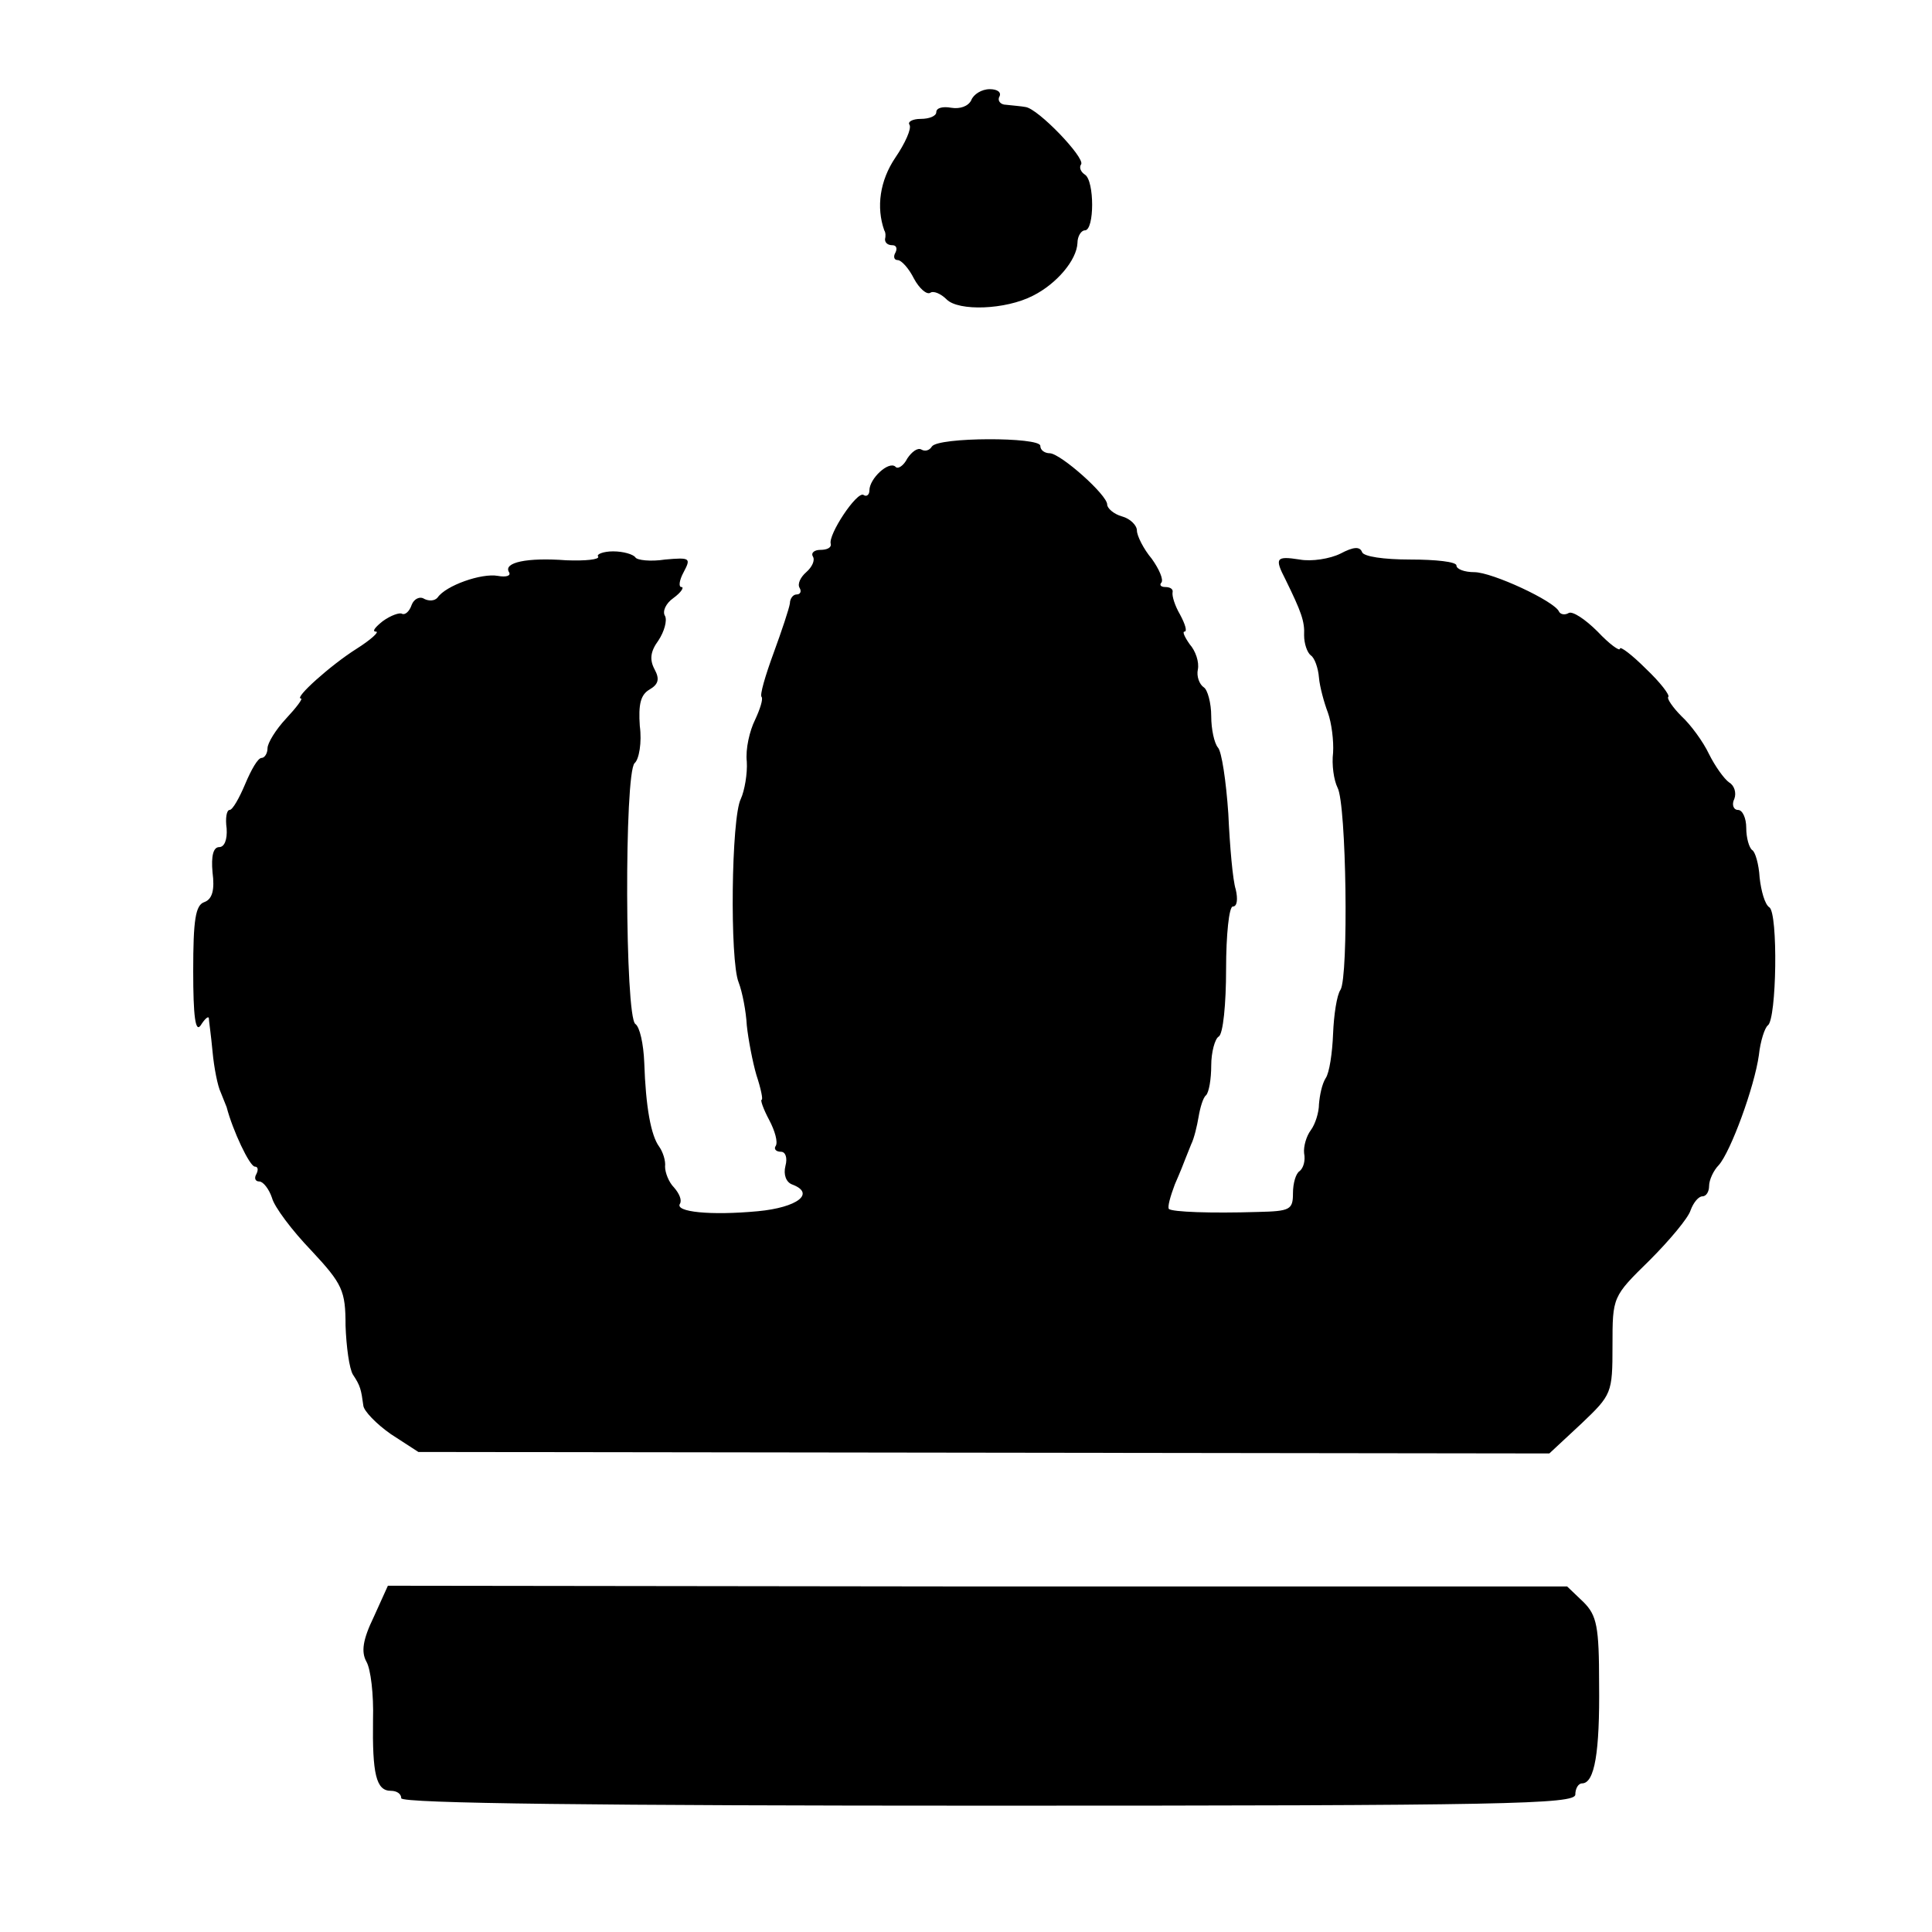 <?xml version="1.0" standalone="no"?>
<!DOCTYPE svg PUBLIC "-//W3C//DTD SVG 20010904//EN"
 "http://www.w3.org/TR/2001/REC-SVG-20010904/DTD/svg10.dtd">
<svg version="1.0" xmlns="http://www.w3.org/2000/svg"
 width="260pt" height="260pt" viewBox="0 0 260 260"
 preserveAspectRatio="xMidYMid meet">
<g transform="translate(0,260) scale(0.1,-0.1)"
fill="#000000" stroke="none">
<path d="M1307 2465 c-4 -8 -15 -12 -27 -10 -11 2 -20 0 -20 -6 0 -5 -9 -9
-21 -9 -11 0 -18 -4 -15 -8 3 -5 -6 -25 -19 -44 -21 -31 -26 -67 -15 -98 2 -3
2 -8 1 -12 0 -5 4 -8 10 -8 5 0 7 -4 4 -10 -3 -5 -2 -10 3 -10 5 0 15 -11 22
-25 7 -13 17 -22 22 -19 4 3 14 -1 22 -9 16 -16 79 -14 116 5 32 16 59 48 60
71 0 9 5 17 10 17 13 0 13 67 0 75 -6 4 -8 10 -5 14 5 9 -58 75 -75 77 -5 1
-17 2 -26 3 -8 0 -12 6 -9 11 3 6 -3 10 -13 10 -11 0 -22 -7 -25 -15z"/>
<path d="M1254 1999 c-3 -5 -9 -7 -14 -4 -5 3 -13 -3 -19 -12 -5 -10 -13 -15
-16 -11 -9 8 -35 -16 -35 -32 0 -6 -4 -9 -8 -6 -9 5 -48 -54 -44 -66 1 -5 -5
-8 -14 -8 -8 0 -13 -4 -10 -9 3 -5 -1 -14 -9 -21 -8 -7 -12 -16 -9 -21 3 -5 1
-9 -4 -9 -5 0 -9 -6 -9 -12 -1 -7 -11 -37 -22 -67 -11 -30 -19 -57 -16 -59 2
-3 -2 -16 -9 -31 -7 -14 -13 -39 -11 -56 1 -16 -3 -39 -8 -50 -13 -25 -15
-218 -3 -247 5 -13 10 -39 11 -58 2 -19 8 -50 13 -67 6 -18 9 -33 7 -33 -2 0
2 -12 10 -27 8 -15 12 -30 9 -35 -3 -4 0 -8 7 -8 6 0 9 -8 6 -19 -3 -12 1 -22
9 -25 32 -12 7 -31 -46 -36 -64 -6 -112 -1 -105 10 3 5 -1 14 -8 22 -7 7 -12
20 -12 28 1 8 -3 20 -8 27 -11 15 -18 53 -20 113 -1 25 -6 48 -12 52 -14 10
-15 337 -1 351 6 5 10 28 7 50 -2 29 1 42 13 49 12 7 14 14 7 27 -7 13 -6 24
5 39 8 12 12 27 9 33 -4 6 1 17 11 24 11 8 15 15 11 15 -4 0 -3 9 3 20 10 19
9 20 -25 17 -19 -3 -38 -1 -40 3 -3 4 -16 8 -30 8 -13 0 -23 -4 -20 -7 2 -4
-17 -6 -43 -5 -53 4 -85 -3 -77 -16 3 -5 -4 -7 -15 -5 -22 4 -70 -13 -81 -29
-4 -5 -12 -5 -18 -2 -6 4 -14 0 -17 -8 -3 -9 -9 -14 -13 -12 -3 2 -15 -2 -26
-10 -10 -8 -15 -14 -9 -14 5 0 -7 -11 -26 -23 -35 -22 -85 -67 -75 -67 3 0 -6
-12 -20 -27 -14 -15 -25 -33 -25 -40 0 -7 -4 -13 -8 -13 -5 0 -14 -16 -22 -35
-8 -19 -17 -35 -21 -35 -4 0 -6 -11 -4 -25 1 -15 -3 -25 -10 -25 -8 0 -11 -12
-9 -34 3 -23 0 -36 -11 -40 -12 -4 -15 -24 -15 -93 0 -61 3 -83 10 -73 5 8 10
13 11 10 0 -3 3 -23 5 -45 2 -22 7 -47 11 -55 3 -8 7 -17 8 -20 8 -31 31 -80
38 -80 4 0 5 -4 2 -10 -3 -5 -2 -10 4 -10 5 0 13 -10 17 -22 3 -12 27 -44 53
-71 42 -45 46 -54 46 -101 1 -28 5 -58 10 -66 10 -15 11 -20 14 -42 1 -7 17
-24 37 -38 l37 -24 761 -1 761 -1 43 40 c41 39 42 41 42 105 0 66 0 66 50 115
27 27 52 57 55 67 4 11 11 19 16 19 5 0 9 6 9 14 0 8 6 21 13 28 16 18 48 105
54 148 2 19 8 37 12 40 12 8 14 152 2 159 -6 4 -11 22 -13 40 -1 18 -6 35 -10
37 -4 3 -8 16 -8 30 0 13 -5 24 -11 24 -6 0 -9 7 -5 15 3 8 0 18 -7 22 -7 5
-19 22 -27 38 -8 17 -25 40 -37 51 -12 12 -20 24 -18 26 3 2 -11 20 -30 38
-19 19 -35 31 -35 27 0 -4 -14 6 -30 23 -17 17 -34 28 -39 25 -5 -3 -11 -2
-13 2 -6 14 -90 53 -114 53 -13 0 -24 4 -24 9 0 5 -28 8 -62 8 -36 0 -63 4
-65 10 -3 8 -12 7 -29 -2 -14 -7 -39 -11 -55 -8 -32 5 -34 2 -19 -27 21 -43
26 -56 25 -75 0 -11 4 -23 9 -27 5 -3 10 -17 11 -30 1 -12 7 -34 12 -47 5 -14
8 -38 7 -54 -2 -16 1 -37 6 -47 12 -22 15 -254 4 -272 -5 -7 -9 -34 -10 -59
-1 -26 -5 -53 -10 -60 -5 -8 -8 -23 -9 -35 0 -11 -5 -27 -11 -35 -6 -8 -10
-22 -9 -31 2 -10 -1 -20 -6 -24 -5 -3 -9 -16 -9 -30 0 -22 -4 -24 -47 -25 -65
-2 -115 0 -120 4 -2 3 2 17 8 33 7 16 13 31 14 34 1 3 5 12 8 20 4 8 8 25 10
37 2 12 6 26 10 29 4 4 7 22 7 40 0 18 5 36 10 39 6 3 10 44 10 91 0 46 4 84
9 84 6 0 7 10 4 23 -4 12 -8 58 -10 102 -3 44 -9 84 -14 89 -5 6 -9 25 -9 42
0 18 -5 36 -10 39 -6 4 -10 15 -8 24 2 10 -3 25 -11 34 -7 10 -10 17 -7 17 4
0 1 10 -6 23 -7 12 -11 25 -10 30 1 4 -3 7 -10 7 -6 0 -8 3 -5 6 3 4 -3 18
-13 32 -11 13 -20 31 -20 38 0 7 -9 16 -20 19 -11 3 -20 11 -20 16 0 13 -62
68 -77 69 -7 0 -13 4 -13 10 0 12 -138 12 -146 -1z"/>
<path d="M503 424 c-15 -31 -17 -47 -10 -60 6 -10 10 -45 9 -78 -1 -73 4 -96
24 -96 8 0 14 -4 14 -10 0 -7 270 -10 790 -10 696 0 790 2 790 15 0 8 4 15 9
15 17 0 24 42 23 134 0 77 -3 92 -21 110 l-22 21 -793 0 -794 1 -19 -42z"/>
</g>
</svg>
